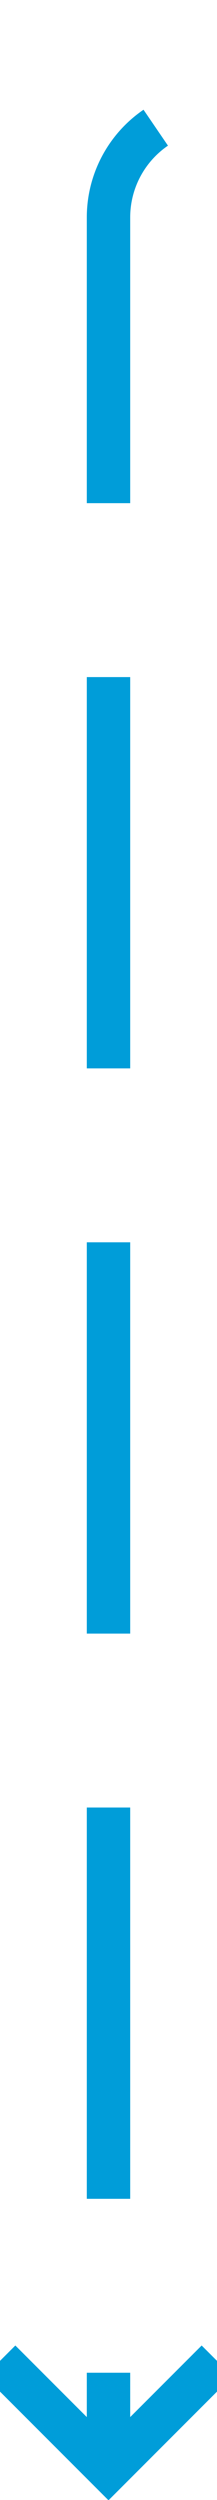 ﻿<?xml version="1.0" encoding="utf-8"?>
<svg version="1.1" xmlns:xlink="http://www.w3.org/1999/xlink" width="10px" height="115px" preserveAspectRatio="xMidYMin meet" viewBox="336 1565  8 115" xmlns="http://www.w3.org/2000/svg">
  <path d="M 680 1570  L 345 1570  A 5 5 0 0 0 340 1575 L 340 1678  " stroke-width="2" stroke-dasharray="18,8" stroke="#009dd9" fill="none" />
  <path d="M 344.293 1672.893  L 340 1677.186  L 335.707 1672.893  L 334.293 1674.307  L 339.293 1679.307  L 340 1680.014  L 340.707 1679.307  L 345.707 1674.307  L 344.293 1672.893  Z " fill-rule="nonzero" fill="#009dd9" stroke="none" />
</svg>